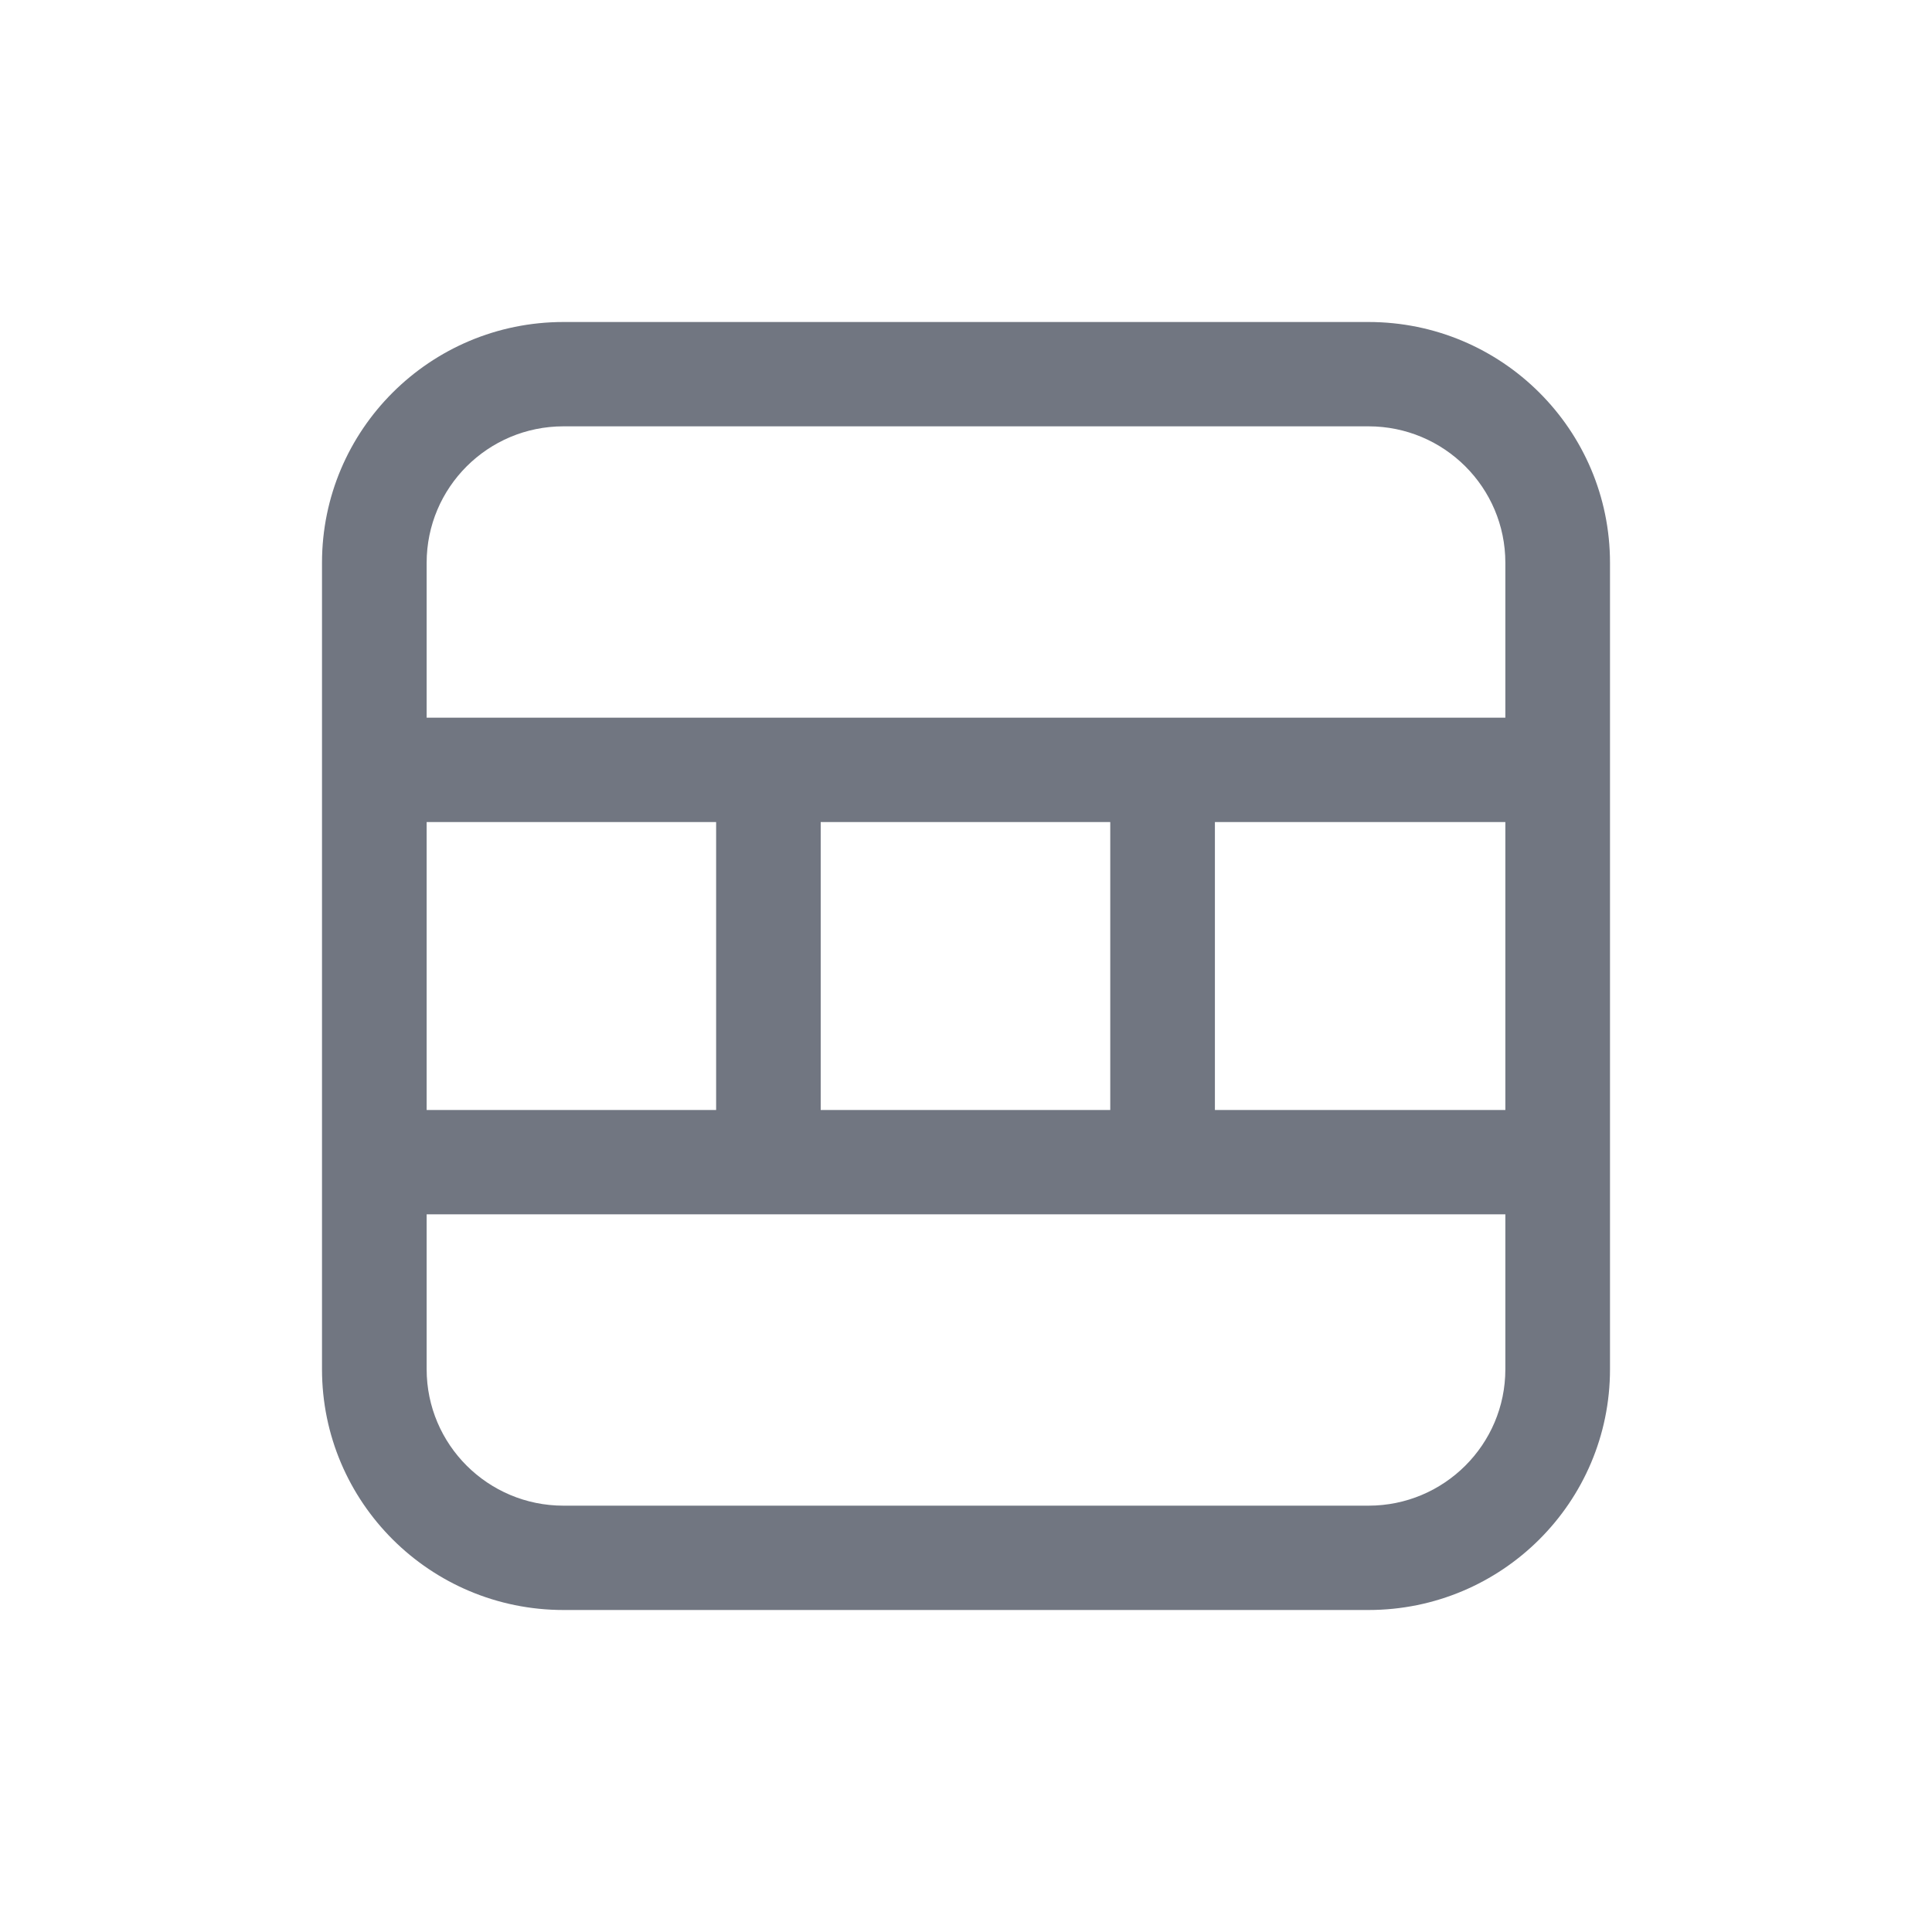<svg width="24" height="24" viewBox="0 0 24 24" fill="none" xmlns="http://www.w3.org/2000/svg">
<path fill-rule="evenodd" clip-rule="evenodd" d="M17 5.296H7C6.061 5.296 5.3 6.055 5.3 6.991V8.915L18.7 8.915V6.991C18.7 6.055 17.939 5.296 17 5.296ZM5.3 13.789L5.3 10.212H8.896V13.789H5.3ZM5.3 15.085V17.009C5.3 17.945 6.061 18.704 7 18.704H17C17.939 18.704 18.7 17.945 18.7 17.009V15.085H5.3ZM18.7 13.789H15.092V10.212L18.7 10.212V13.789ZM13.792 13.789V10.212H10.195V13.789H13.792ZM7 4C5.343 4 4 5.339 4 6.991L4 17.009C4 18.661 5.343 20 7 20H17C18.657 20 20 18.661 20 17.009V6.991C20 5.339 18.657 4 17 4H7Z" fill="#717681"/>
</svg>
